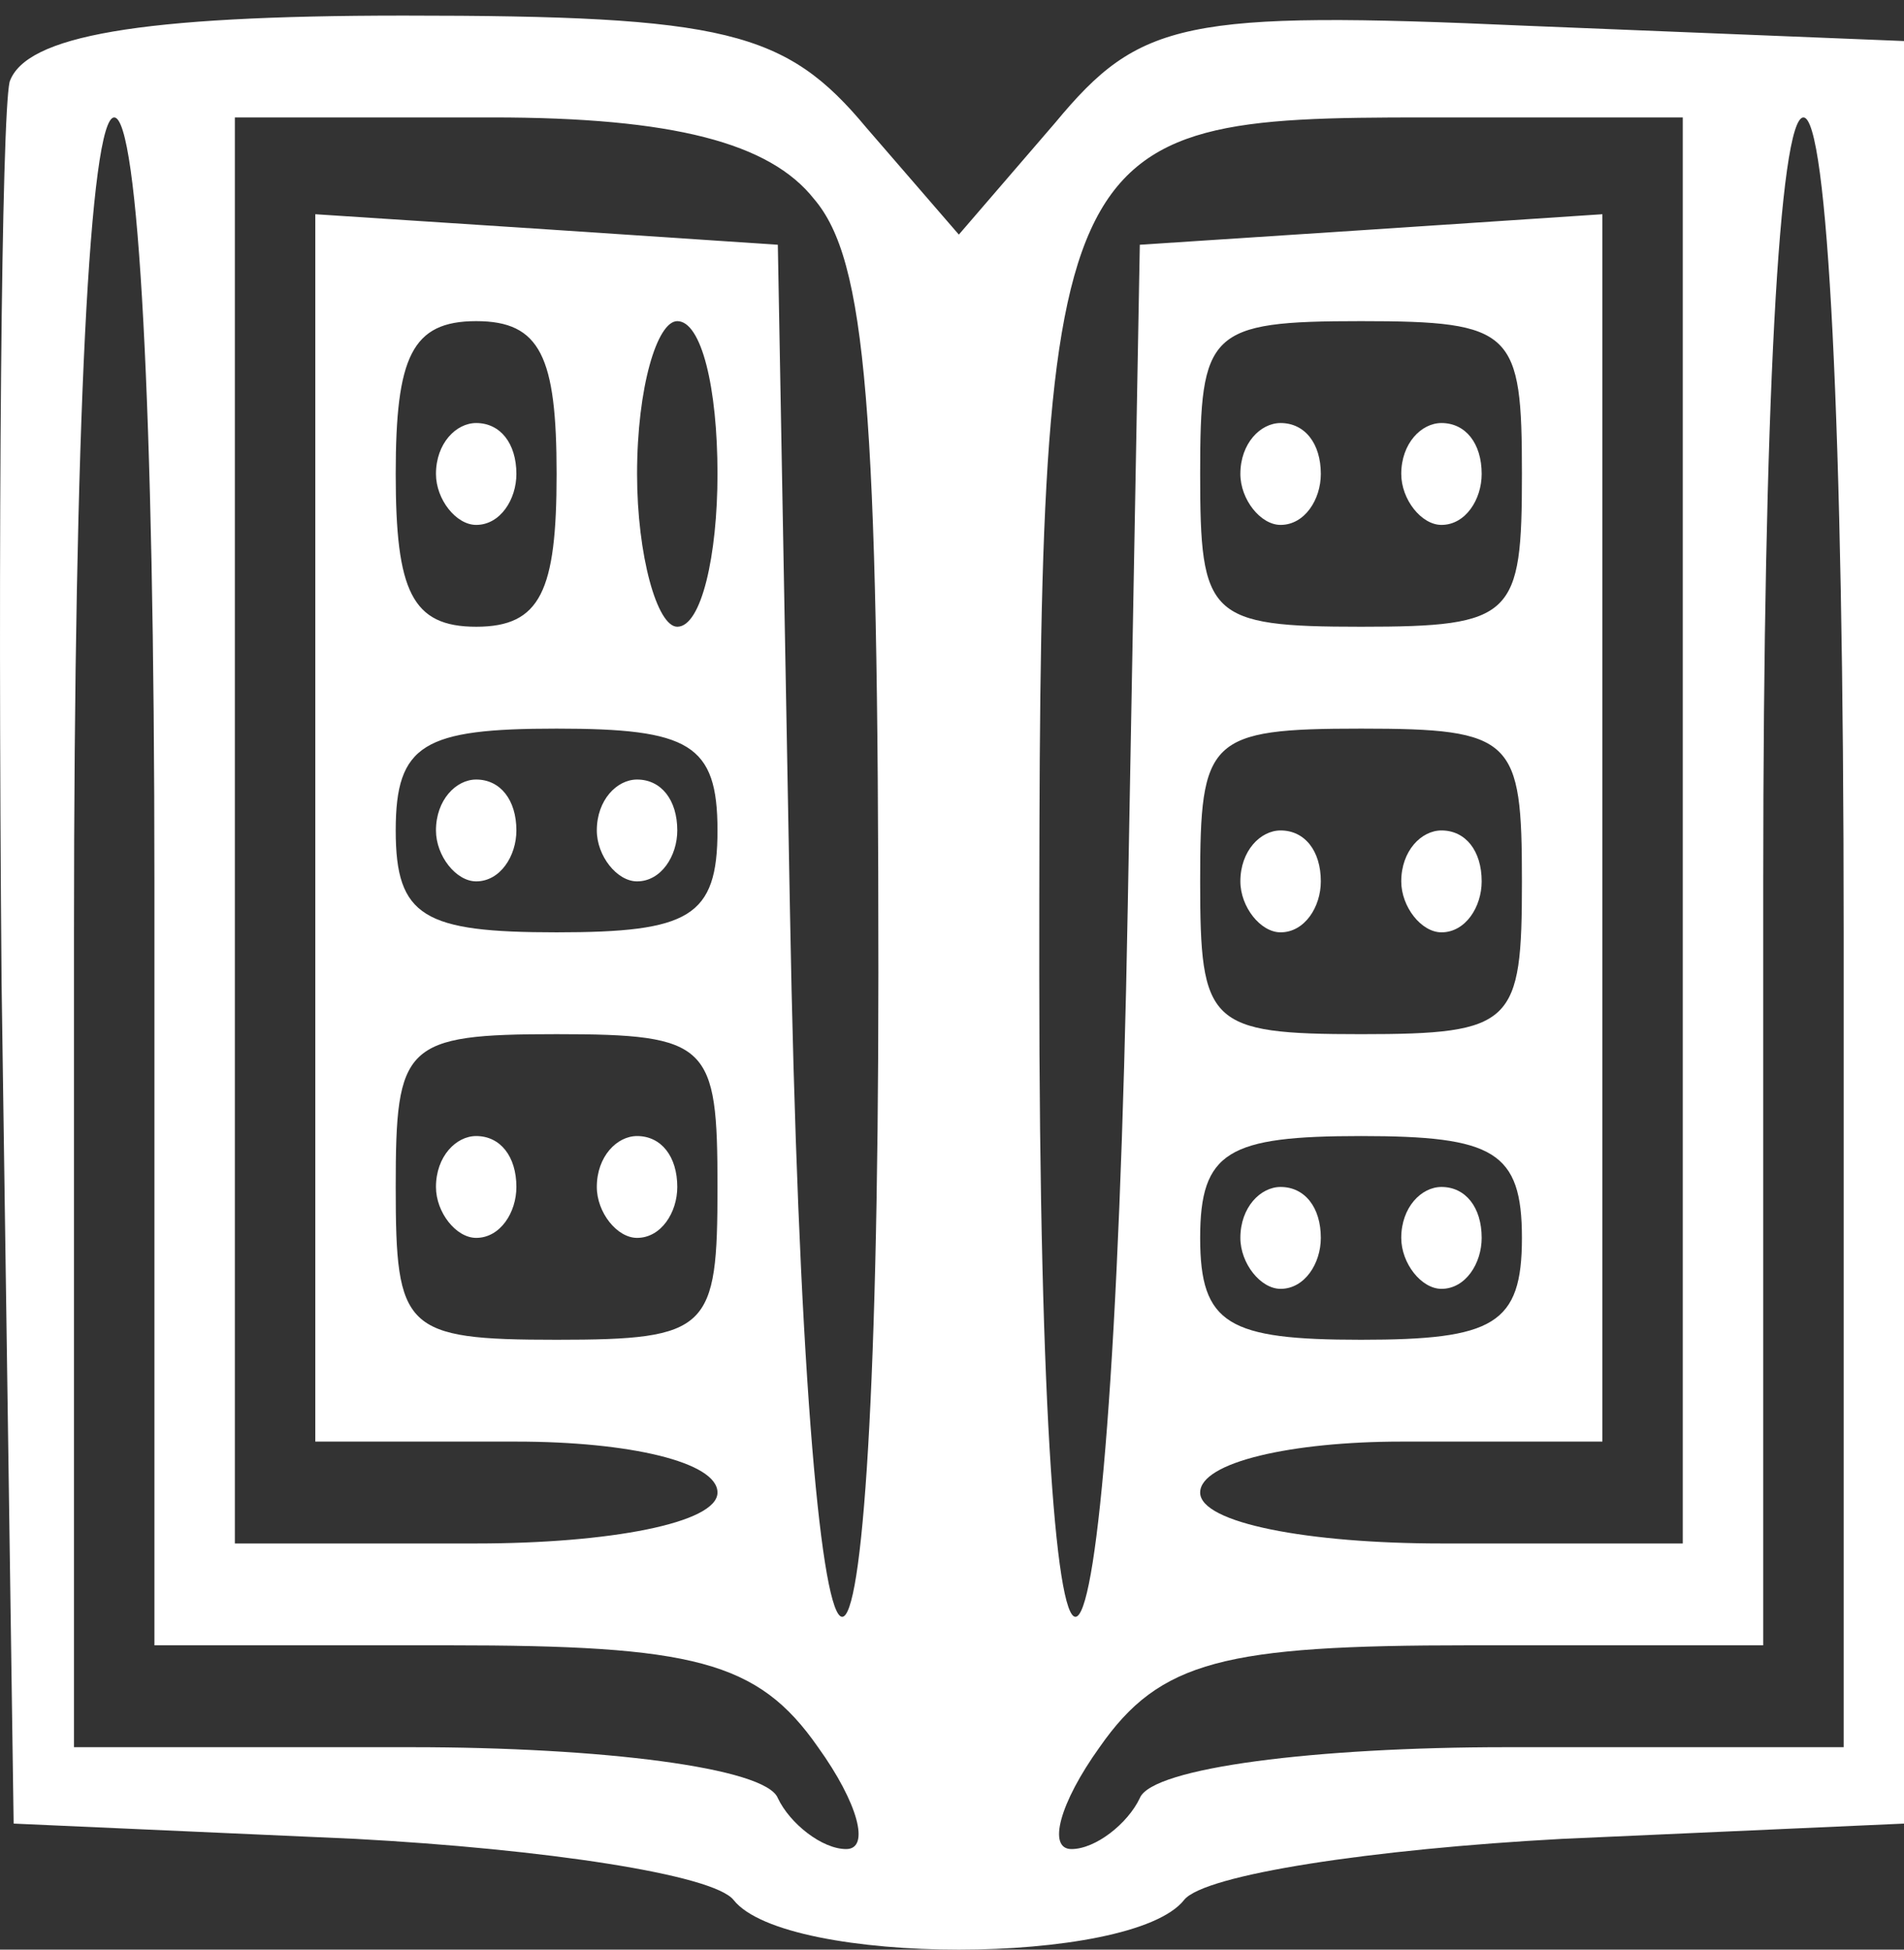 <svg width="42" height="43" viewBox="0 0 42 43" fill="none" xmlns="http://www.w3.org/2000/svg">
<rect x="0" y="0" width="42" height="43" fill="#333333" stroke="none"/>
<path d="M0.212 1.804C0.035 2.59 -0.054 11.576 0.035 21.686L0.301 40.22L7.842 40.557C12.012 40.782 15.739 41.343 16.182 41.905C17.335 43.365 24.965 43.365 26.119 41.905C26.562 41.343 30.289 40.782 34.459 40.557L42 40.22V20.563V0.905L33.66 0.568C26.119 0.231 25.143 0.456 23.28 2.703L21.151 5.174L19.11 2.815C17.335 0.681 16.005 0.344 8.907 0.344C3.051 0.344 0.567 0.793 0.212 1.804ZM3.406 19.439V36.288H9.883C15.295 36.288 16.714 36.625 18.045 38.535C18.933 39.771 19.199 40.782 18.666 40.782C18.134 40.782 17.424 40.22 17.158 39.658C16.892 38.984 13.254 38.535 9.084 38.535H1.632V20.563C1.632 9.33 1.987 2.59 2.519 2.59C3.051 2.59 3.406 8.993 3.406 19.439ZM17.956 4.388C19.11 5.735 19.376 8.993 19.376 21.461C19.376 41.231 17.779 39.995 17.424 20.001L17.158 5.398L12.101 5.061L6.955 4.725V18.316V31.795H11.391C13.875 31.795 15.827 32.245 15.827 32.919C15.827 33.593 13.432 34.042 10.504 34.042H5.181V18.316V2.59H10.859C14.851 2.59 16.981 3.152 17.956 4.388ZM37.12 18.316V34.042H31.797C28.869 34.042 26.474 33.593 26.474 32.919C26.474 32.245 28.514 31.795 30.91 31.795H35.346V18.316V4.725L30.289 5.061L25.143 5.398L24.877 20.001C24.522 39.995 22.925 41.231 22.925 21.461C22.925 2.927 23.102 2.59 31.442 2.59H37.12V18.316ZM40.669 20.563V38.535H33.217C29.047 38.535 25.409 38.984 25.143 39.658C24.877 40.22 24.167 40.782 23.635 40.782C23.102 40.782 23.369 39.771 24.256 38.535C25.587 36.625 27.006 36.288 32.418 36.288H38.895V19.439C38.895 8.993 39.25 2.59 39.782 2.59C40.314 2.59 40.669 9.33 40.669 20.563ZM12.278 10.453C12.278 13.037 11.924 13.823 10.504 13.823C9.084 13.823 8.729 13.037 8.729 10.453C8.729 7.87 9.084 7.083 10.504 7.083C11.924 7.083 12.278 7.87 12.278 10.453ZM15.827 10.453C15.827 12.25 15.472 13.823 14.94 13.823C14.496 13.823 14.053 12.25 14.053 10.453C14.053 8.544 14.496 7.083 14.94 7.083C15.472 7.083 15.827 8.544 15.827 10.453ZM33.572 10.453C33.572 13.598 33.394 13.823 30.023 13.823C26.651 13.823 26.474 13.598 26.474 10.453C26.474 7.308 26.651 7.083 30.023 7.083C33.394 7.083 33.572 7.308 33.572 10.453ZM15.827 18.316C15.827 20.226 15.206 20.563 12.278 20.563C9.351 20.563 8.729 20.226 8.729 18.316C8.729 16.407 9.351 16.07 12.278 16.07C15.206 16.07 15.827 16.407 15.827 18.316ZM33.572 19.439C33.572 22.584 33.394 22.809 30.023 22.809C26.651 22.809 26.474 22.584 26.474 19.439C26.474 16.294 26.651 16.07 30.023 16.07C33.394 16.07 33.572 16.294 33.572 19.439ZM15.827 26.179C15.827 29.324 15.65 29.549 12.278 29.549C8.907 29.549 8.729 29.324 8.729 26.179C8.729 23.034 8.907 22.809 12.278 22.809C15.65 22.809 15.827 23.034 15.827 26.179ZM33.572 27.302C33.572 29.212 32.95 29.549 30.023 29.549C27.095 29.549 26.474 29.212 26.474 27.302C26.474 25.393 27.095 25.056 30.023 25.056C32.95 25.056 33.572 25.393 33.572 27.302Z" fill="white"/>
<path d="M9.617 10.453C9.617 11.015 10.06 11.577 10.504 11.577C11.036 11.577 11.391 11.015 11.391 10.453C11.391 9.779 11.036 9.33 10.504 9.33C10.06 9.33 9.617 9.779 9.617 10.453Z" fill="white"/>
<path d="M27.361 10.453C27.361 11.015 27.805 11.577 28.248 11.577C28.781 11.577 29.136 11.015 29.136 10.453C29.136 9.779 28.781 9.33 28.248 9.33C27.805 9.33 27.361 9.779 27.361 10.453Z" fill="white"/>
<path d="M30.91 10.453C30.91 11.015 31.353 11.577 31.797 11.577C32.329 11.577 32.684 11.015 32.684 10.453C32.684 9.779 32.329 9.33 31.797 9.33C31.353 9.33 30.91 9.779 30.91 10.453Z" fill="white"/>
<path d="M9.617 18.316C9.617 18.878 10.06 19.439 10.504 19.439C11.036 19.439 11.391 18.878 11.391 18.316C11.391 17.642 11.036 17.193 10.504 17.193C10.06 17.193 9.617 17.642 9.617 18.316Z" fill="white"/>
<path d="M13.165 18.316C13.165 18.878 13.609 19.439 14.053 19.439C14.585 19.439 14.94 18.878 14.94 18.316C14.94 17.642 14.585 17.193 14.053 17.193C13.609 17.193 13.165 17.642 13.165 18.316Z" fill="white"/>
<path d="M27.361 19.439C27.361 20.001 27.805 20.563 28.248 20.563C28.781 20.563 29.136 20.001 29.136 19.439C29.136 18.765 28.781 18.316 28.248 18.316C27.805 18.316 27.361 18.765 27.361 19.439Z" fill="white"/>
<path d="M30.91 19.439C30.91 20.001 31.353 20.563 31.797 20.563C32.329 20.563 32.684 20.001 32.684 19.439C32.684 18.765 32.329 18.316 31.797 18.316C31.353 18.316 30.91 18.765 30.91 19.439Z" fill="white"/>
<path d="M9.617 26.179C9.617 26.741 10.06 27.302 10.504 27.302C11.036 27.302 11.391 26.741 11.391 26.179C11.391 25.505 11.036 25.056 10.504 25.056C10.06 25.056 9.617 25.505 9.617 26.179Z" fill="white"/>
<path d="M13.165 26.179C13.165 26.741 13.609 27.302 14.053 27.302C14.585 27.302 14.94 26.741 14.94 26.179C14.94 25.505 14.585 25.056 14.053 25.056C13.609 25.056 13.165 25.505 13.165 26.179Z" fill="white"/>
<path d="M27.361 27.302C27.361 27.864 27.805 28.426 28.248 28.426C28.781 28.426 29.136 27.864 29.136 27.302C29.136 26.628 28.781 26.179 28.248 26.179C27.805 26.179 27.361 26.628 27.361 27.302Z" fill="white"/>
<path d="M30.91 27.302C30.91 27.864 31.353 28.426 31.797 28.426C32.329 28.426 32.684 27.864 32.684 27.302C32.684 26.628 32.329 26.179 31.797 26.179C31.353 26.179 30.91 26.628 30.91 27.302Z" fill="white"/>
</svg>
